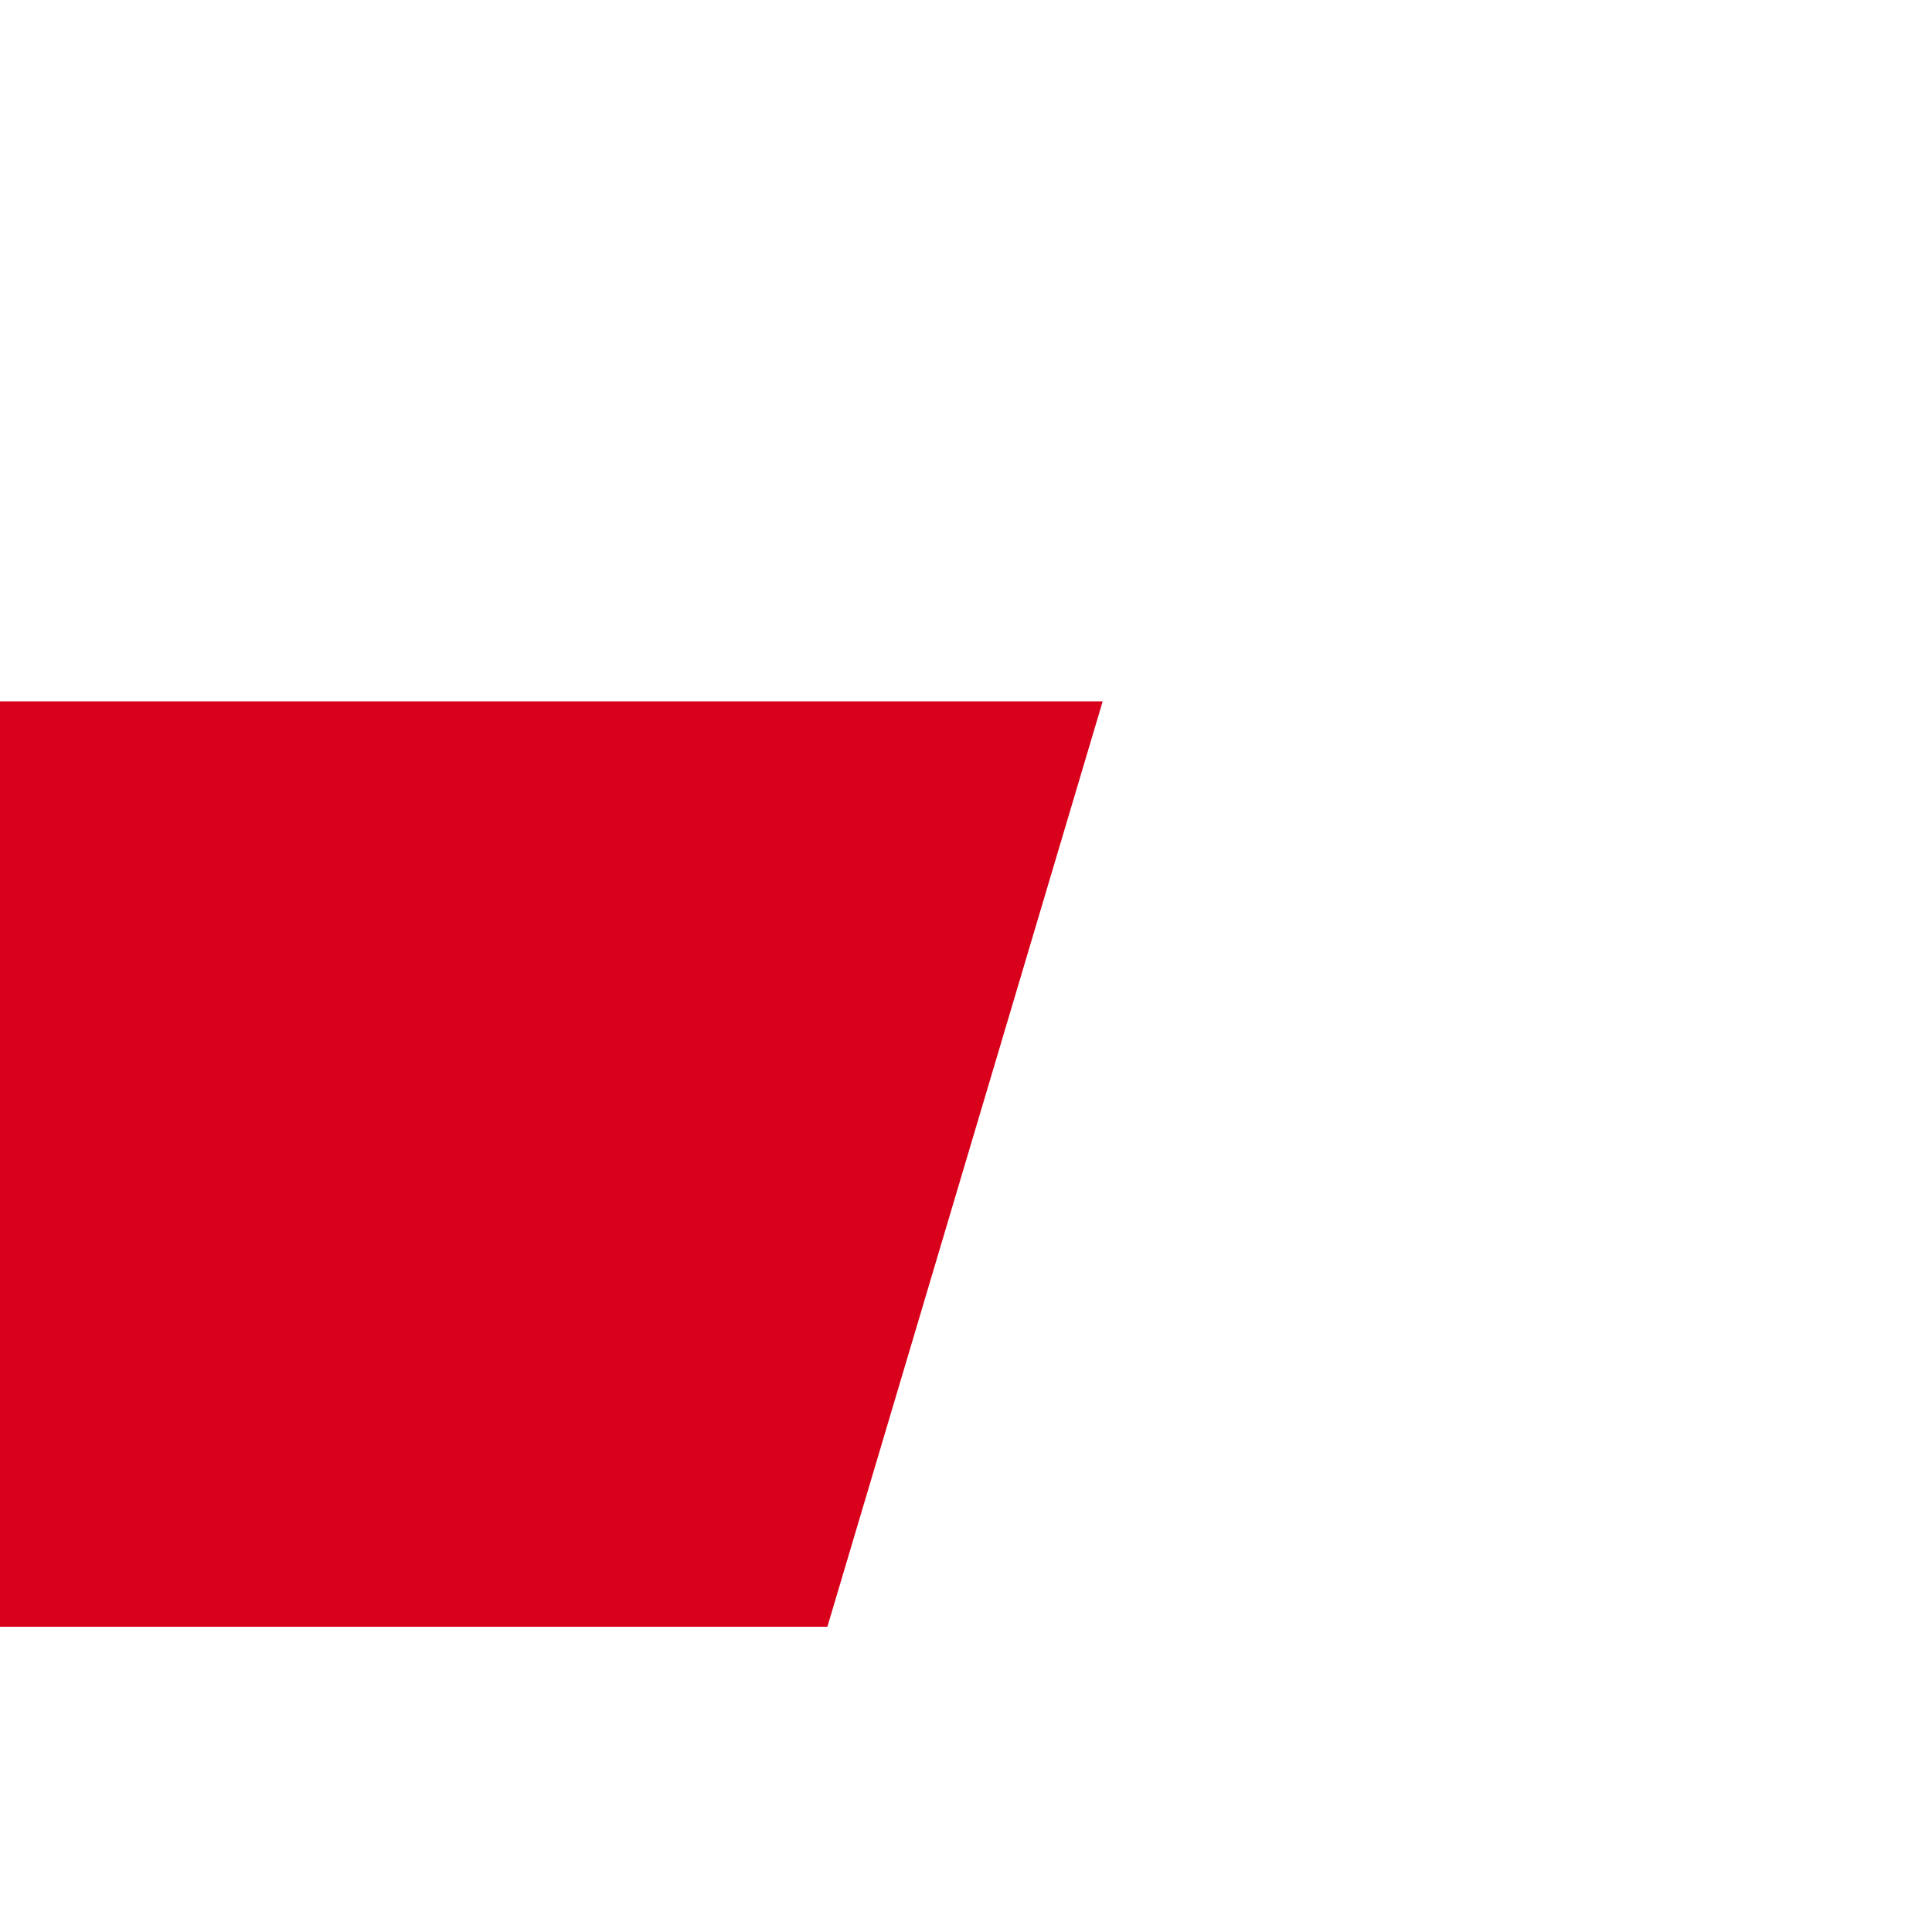 ﻿<?xml version="1.0" encoding="utf-8"?>
<svg version="1.1" xmlns:xlink="http://www.w3.org/1999/xlink" width="4px" height="4px" preserveAspectRatio="xMinYMid meet" viewBox="1988 979  4 2" xmlns="http://www.w3.org/2000/svg">
  <path d="M 1993 915.6  L 2000 908  L 1993 900.4  L 1993 915.6  Z " fill-rule="nonzero" fill="#d9001b" stroke="none" transform="matrix(-0.958 -0.285 0.285 -0.958 3166.302 2277.204 )" />
  <path d="M 1498 908  L 1994 908  " stroke-width="2" stroke="#d9001b" fill="none" transform="matrix(-0.958 -0.285 0.285 -0.958 3166.302 2277.204 )" />
</svg>
